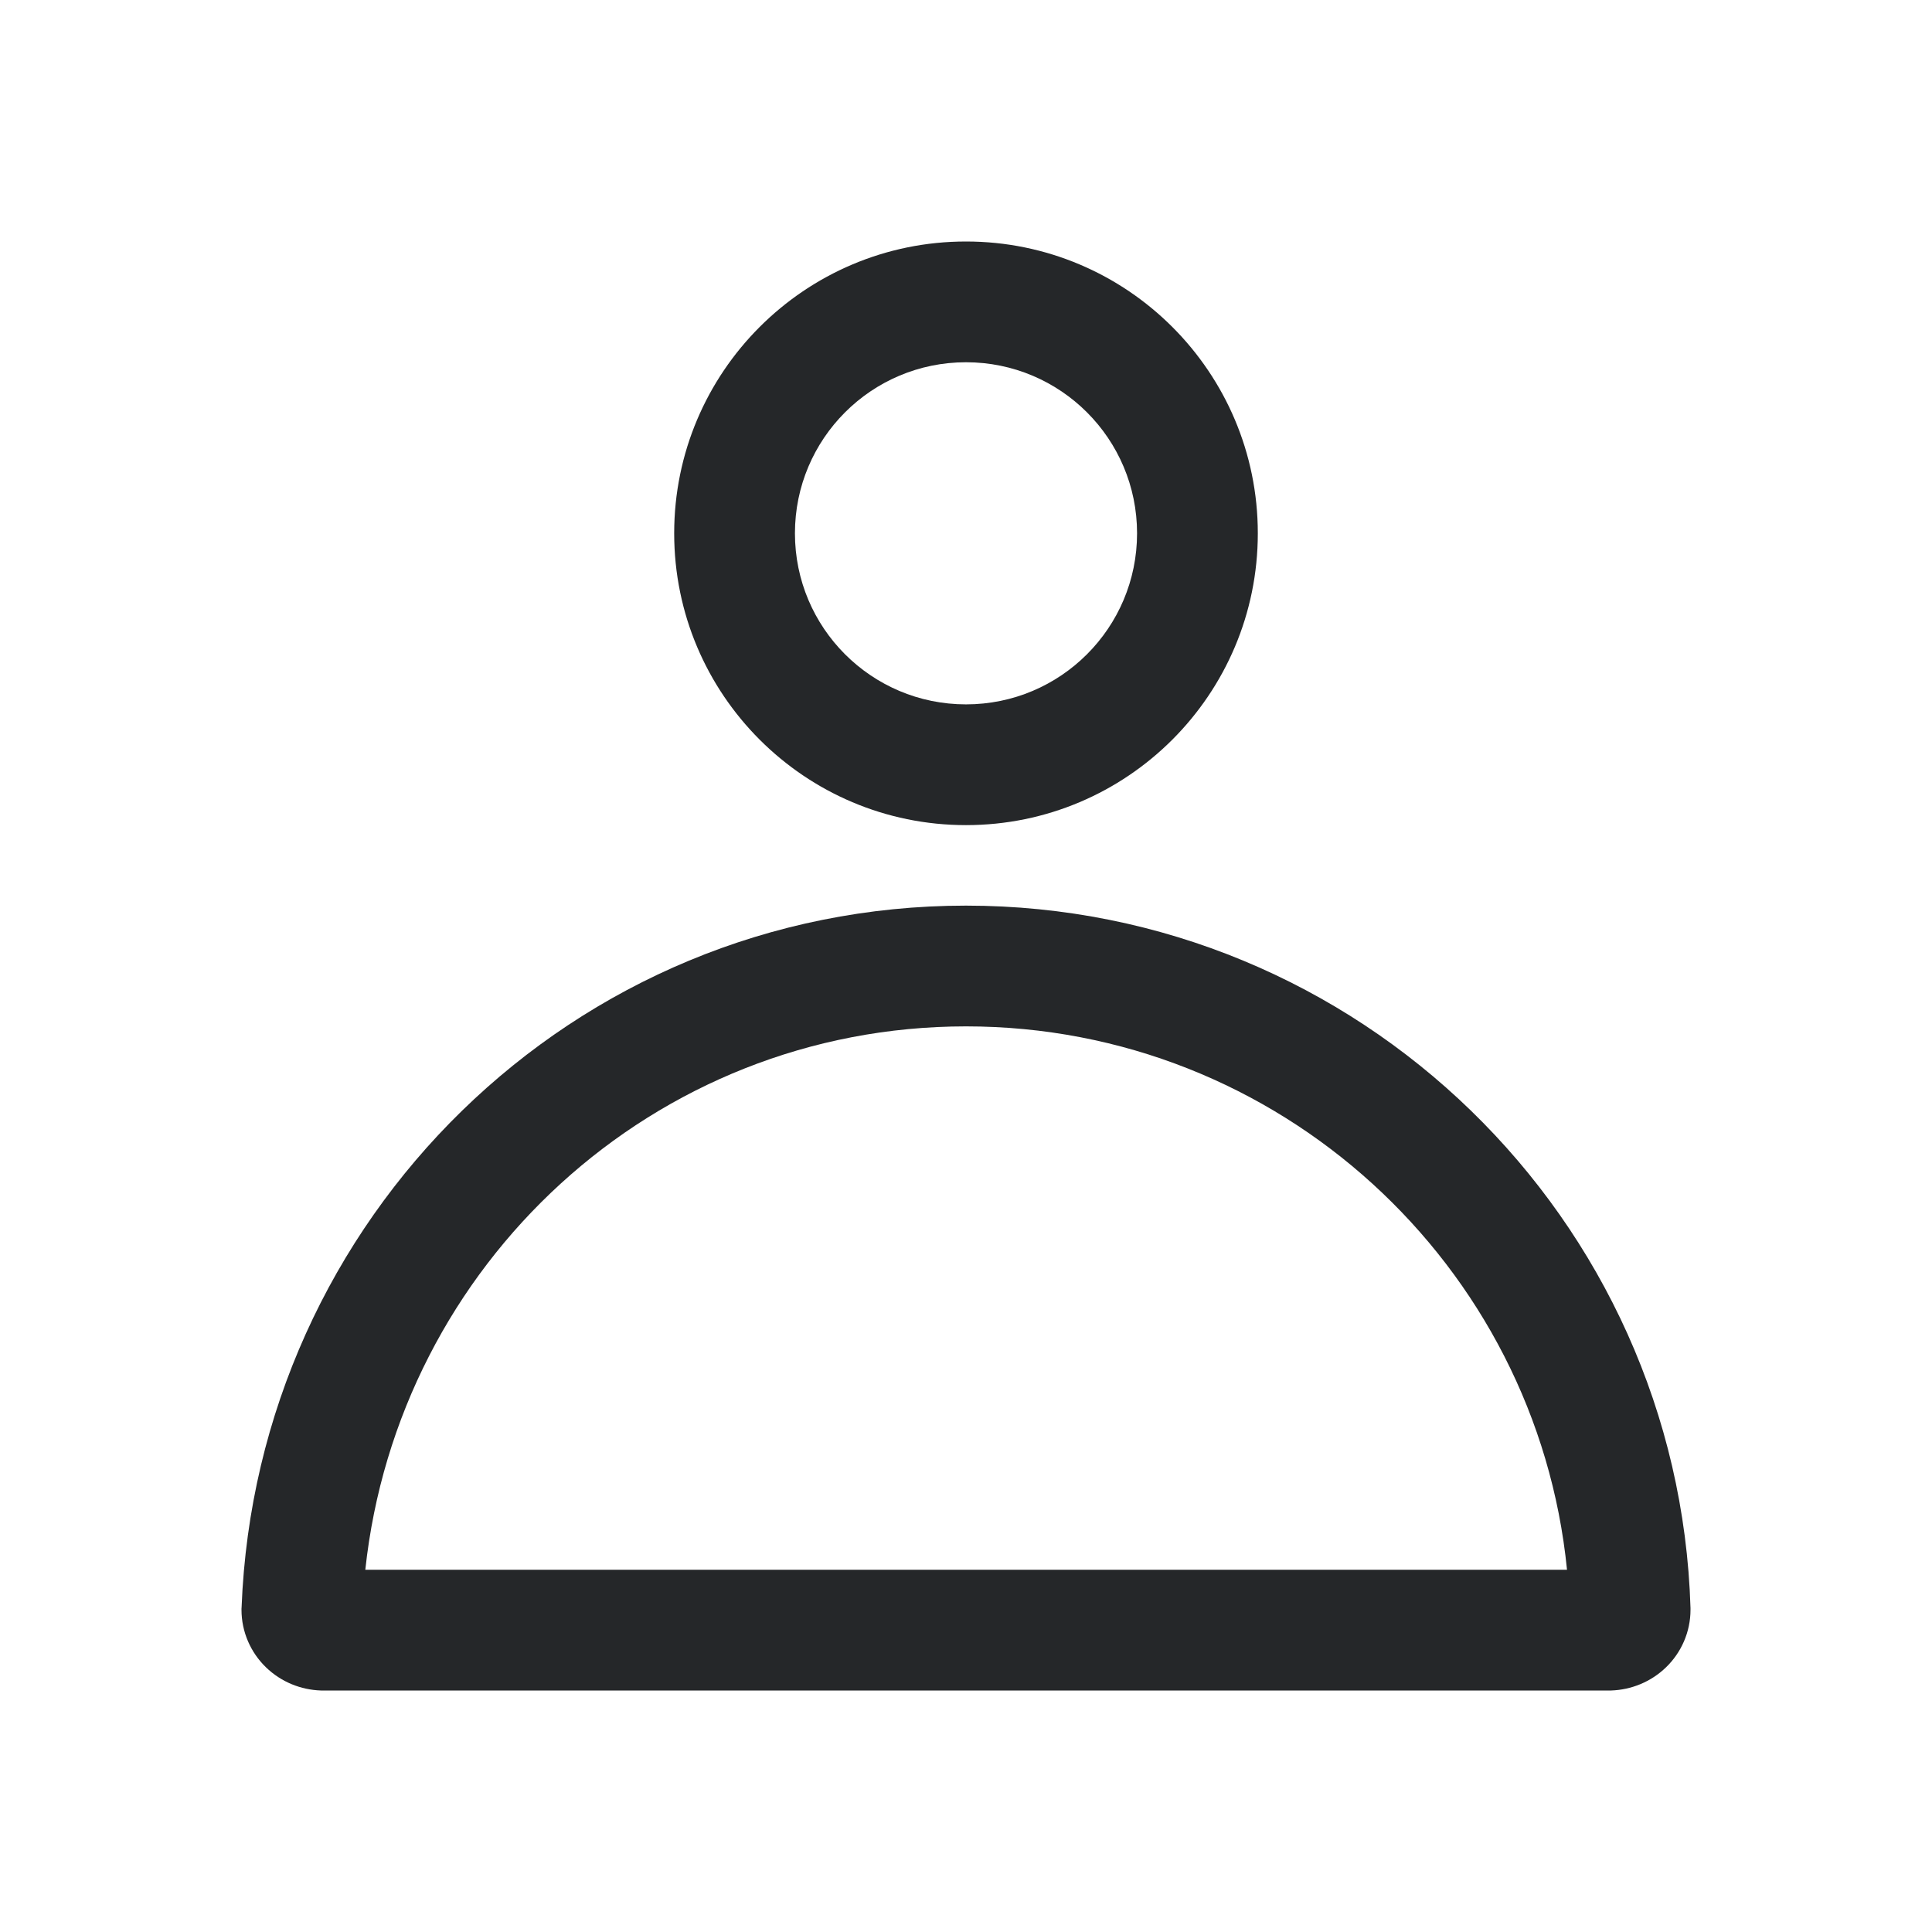 <svg width="24" height="24" viewBox="0 0 24 24" fill="none" xmlns="http://www.w3.org/2000/svg">
<path fill-rule="evenodd" clip-rule="evenodd" d="M12 4.5C10.826 4.5 9.875 5.451 9.875 6.625C9.875 7.799 10.826 8.75 12 8.75C13.174 8.75 14.125 7.799 14.125 6.625C14.125 5.451 13.174 4.5 12 4.5ZM8.375 6.625C8.375 4.623 9.998 3 12 3C14.002 3 15.625 4.623 15.625 6.625C15.625 8.627 14.002 10.25 12 10.25C9.998 10.25 8.375 8.627 8.375 6.625Z" fill="#252729"/>
<path fill-rule="evenodd" clip-rule="evenodd" d="M3.001 19.969C3.186 15.14 7.117 11.25 12 11.25C16.877 11.25 20.853 15.136 21 19.975L21 19.986L21 19.997C21 20.274 20.885 20.529 20.696 20.712C20.508 20.894 20.262 20.992 20.013 21L20.001 21H3.999L3.987 21C3.737 20.992 3.492 20.894 3.304 20.712C3.115 20.529 3 20.274 3 19.997L3 19.983L3.001 19.969ZM4.538 19.5H19.466C19.089 15.713 15.887 12.75 12 12.75C8.119 12.75 4.945 15.707 4.538 19.5Z" fill="#252729"/>
</svg>
